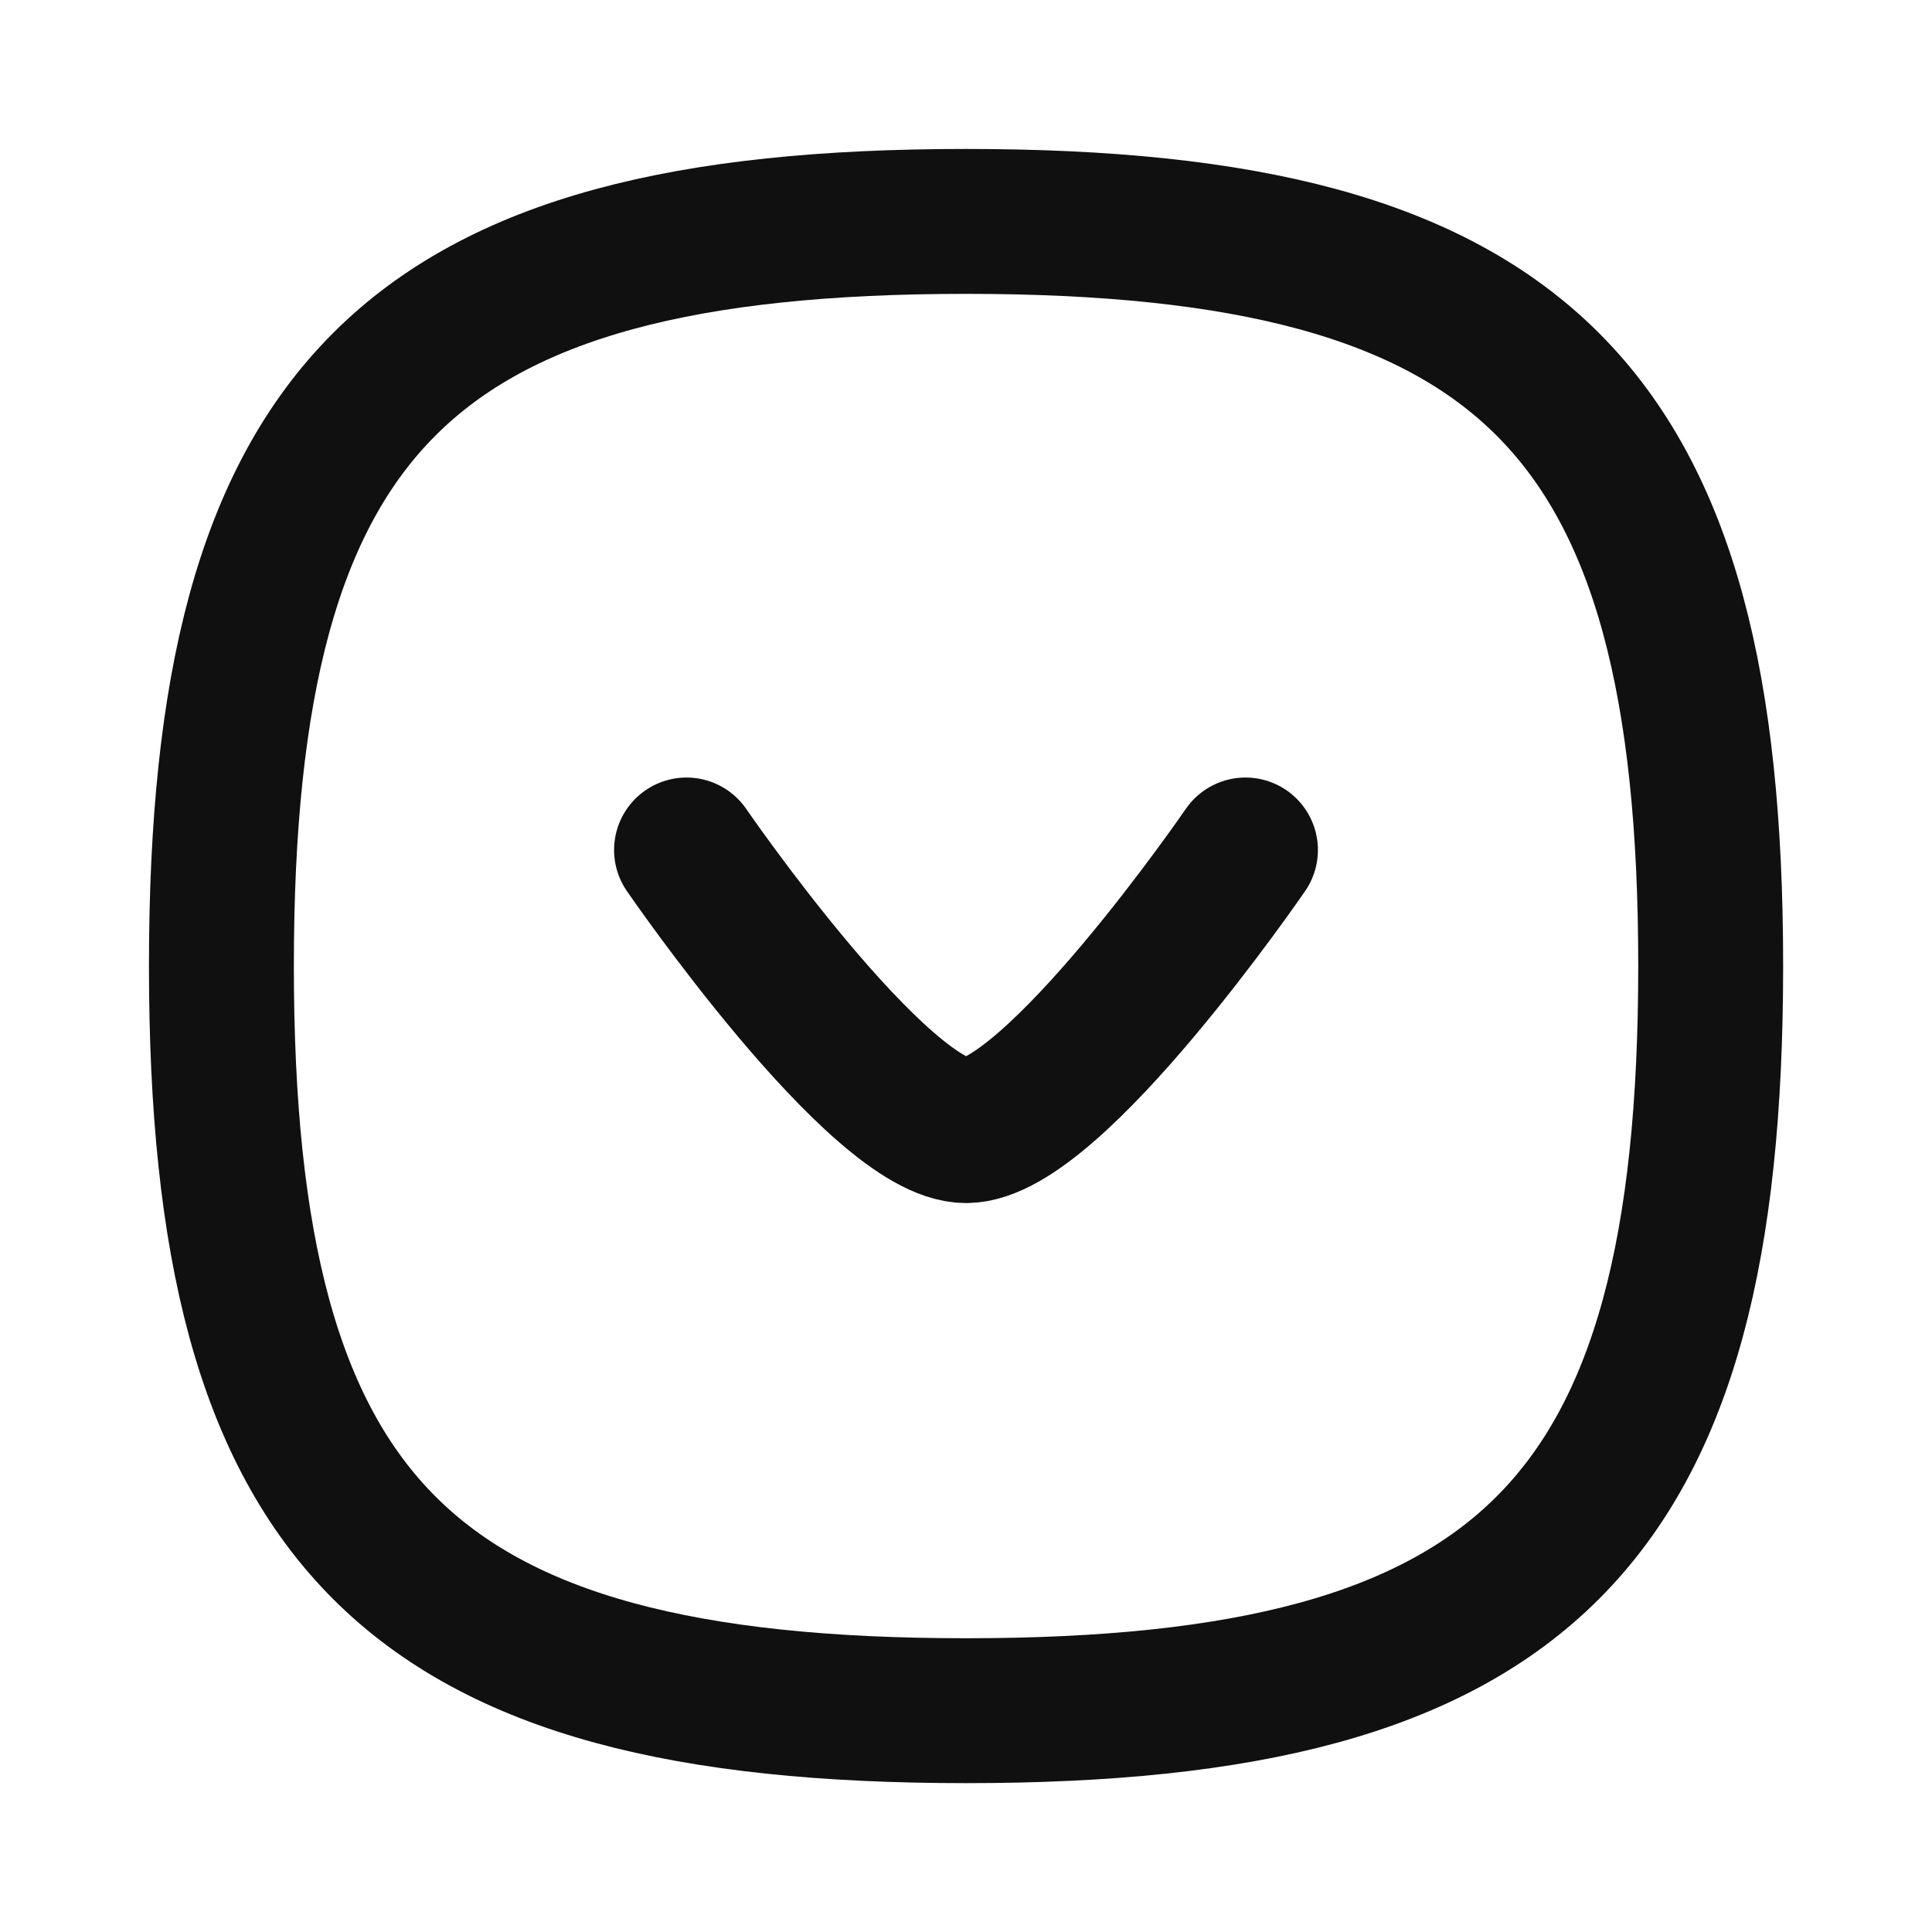 <svg width="20" height="20" viewBox="0 0 20 20" fill="none" xmlns="http://www.w3.org/2000/svg">
<path fill-rule="evenodd" clip-rule="evenodd" d="M2.292 10C2.292 15.781 4.219 17.709 10 17.709C15.781 17.709 17.709 15.781 17.709 10C17.709 4.219 15.781 2.292 10 2.292C4.219 2.292 2.292 4.219 2.292 10Z" stroke="#101010" stroke-width="1.5" stroke-linecap="round" stroke-linejoin="round"/>
<path d="M7.107 8.799C7.107 8.799 9.101 11.704 10.001 11.704C10.901 11.704 12.893 8.799 12.893 8.799" stroke="#101010" stroke-width="1.5" stroke-linecap="round" stroke-linejoin="round"/>
</svg>
